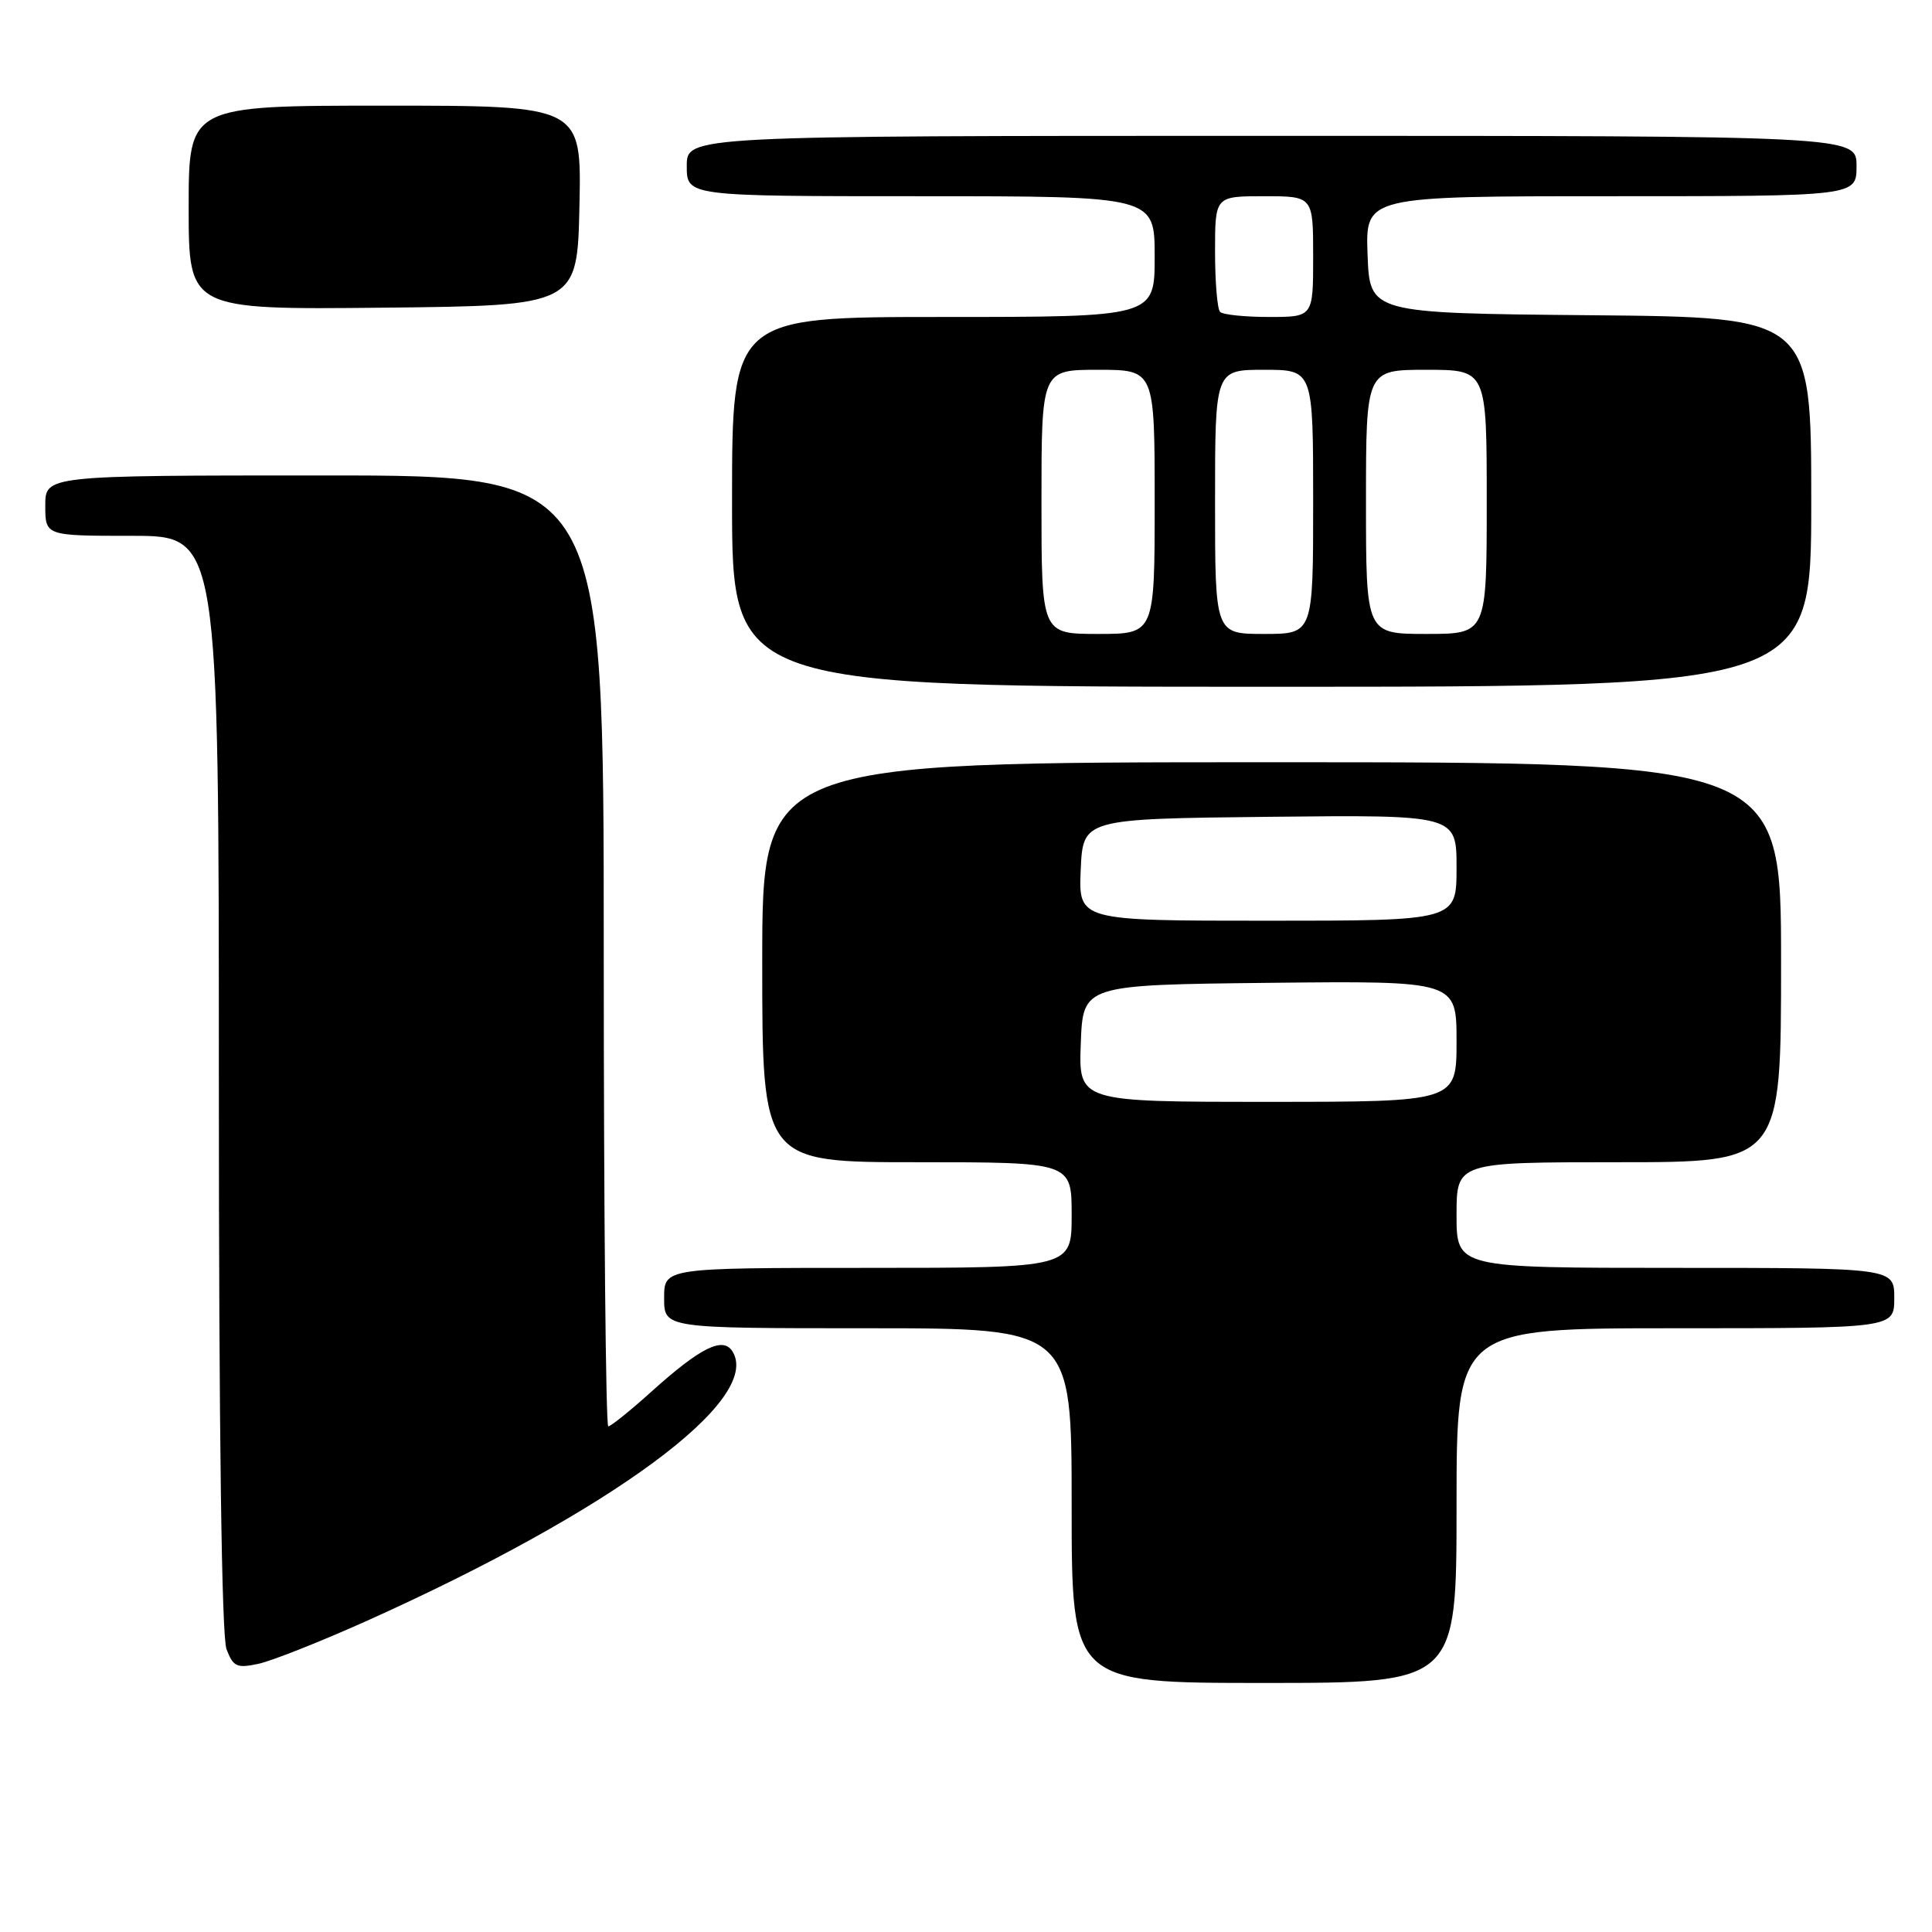 <?xml version="1.0" encoding="UTF-8" standalone="no"?>
<!DOCTYPE svg PUBLIC "-//W3C//DTD SVG 1.1//EN" "http://www.w3.org/Graphics/SVG/1.1/DTD/svg11.dtd" >
<svg xmlns="http://www.w3.org/2000/svg" xmlns:xlink="http://www.w3.org/1999/xlink" version="1.1" viewBox="0 0 256 256">
 <g >
 <path fill="currentColor"
d=" M 193.00 199.50 C 193.00 176.00 193.00 176.00 222.00 176.00 C 251.00 176.00 251.00 176.00 251.00 172.00 C 251.00 168.00 251.00 168.00 222.00 168.00 C 193.00 168.00 193.00 168.00 193.00 161.00 C 193.00 154.00 193.00 154.00 214.50 154.00 C 236.00 154.00 236.00 154.00 236.00 127.50 C 236.00 101.00 236.00 101.00 168.50 101.00 C 101.00 101.00 101.00 101.00 101.00 127.50 C 101.00 154.00 101.00 154.00 121.50 154.00 C 142.00 154.00 142.00 154.00 142.00 161.00 C 142.00 168.00 142.00 168.00 115.00 168.00 C 88.00 168.00 88.00 168.00 88.00 172.00 C 88.00 176.00 88.00 176.00 115.00 176.00 C 142.00 176.00 142.00 176.00 142.00 199.50 C 142.00 223.00 142.00 223.00 167.50 223.00 C 193.00 223.00 193.00 223.00 193.00 199.50 Z  M 48.50 214.82 C 81.02 200.22 101.07 185.46 97.05 179.06 C 95.80 177.07 92.83 178.54 86.35 184.37 C 83.52 186.92 80.93 189.00 80.60 189.00 C 80.27 189.00 80.00 160.65 80.00 126.00 C 80.00 63.00 80.00 63.00 43.00 63.00 C 6.00 63.00 6.00 63.00 6.00 67.00 C 6.00 71.00 6.00 71.00 17.50 71.00 C 29.00 71.00 29.00 71.00 29.00 143.43 C 29.00 189.55 29.37 216.83 30.01 218.51 C 30.90 220.86 31.37 221.08 34.26 220.46 C 36.04 220.07 42.45 217.53 48.50 214.82 Z  M 240.00 66.52 C 240.00 42.03 240.00 42.03 210.75 41.77 C 181.50 41.50 181.50 41.50 181.21 33.75 C 180.92 26.00 180.92 26.00 213.46 26.00 C 246.00 26.00 246.00 26.00 246.00 22.00 C 246.00 18.00 246.00 18.00 168.50 18.00 C 91.00 18.00 91.00 18.00 91.00 22.00 C 91.00 26.00 91.00 26.00 122.00 26.00 C 153.00 26.00 153.00 26.00 153.00 34.00 C 153.00 42.00 153.00 42.00 125.00 42.00 C 97.00 42.00 97.00 42.00 97.00 66.50 C 97.00 91.00 97.00 91.00 168.50 91.00 C 240.00 91.00 240.00 91.00 240.00 66.52 Z  M 76.78 27.25 C 77.06 14.00 77.06 14.00 51.03 14.00 C 25.00 14.00 25.00 14.00 25.00 27.52 C 25.00 41.03 25.00 41.03 50.75 40.77 C 76.50 40.50 76.50 40.50 76.78 27.25 Z  M 143.21 138.25 C 143.50 130.50 143.50 130.50 168.25 130.23 C 193.00 129.97 193.00 129.97 193.00 137.98 C 193.00 146.00 193.00 146.00 167.96 146.00 C 142.92 146.00 142.92 146.00 143.21 138.25 Z  M 143.20 115.25 C 143.50 108.50 143.50 108.50 168.25 108.23 C 193.00 107.97 193.00 107.97 193.00 114.98 C 193.00 122.00 193.00 122.00 167.95 122.00 C 142.91 122.00 142.91 122.00 143.20 115.25 Z  M 138.00 66.50 C 138.00 49.00 138.00 49.00 145.50 49.00 C 153.00 49.00 153.00 49.00 153.00 66.50 C 153.00 84.00 153.00 84.00 145.50 84.00 C 138.00 84.00 138.00 84.00 138.00 66.50 Z  M 161.00 66.50 C 161.00 49.00 161.00 49.00 167.50 49.00 C 174.00 49.00 174.00 49.00 174.00 66.50 C 174.00 84.00 174.00 84.00 167.50 84.00 C 161.00 84.00 161.00 84.00 161.00 66.50 Z  M 181.00 66.50 C 181.00 49.00 181.00 49.00 189.00 49.00 C 197.00 49.00 197.00 49.00 197.00 66.50 C 197.00 84.00 197.00 84.00 189.00 84.00 C 181.00 84.00 181.00 84.00 181.00 66.50 Z  M 161.67 41.33 C 161.30 40.97 161.00 37.37 161.00 33.33 C 161.00 26.00 161.00 26.00 167.50 26.00 C 174.00 26.00 174.00 26.00 174.00 34.00 C 174.00 42.00 174.00 42.00 168.17 42.00 C 164.96 42.00 162.03 41.70 161.67 41.33 Z "/>
</g>
</svg>